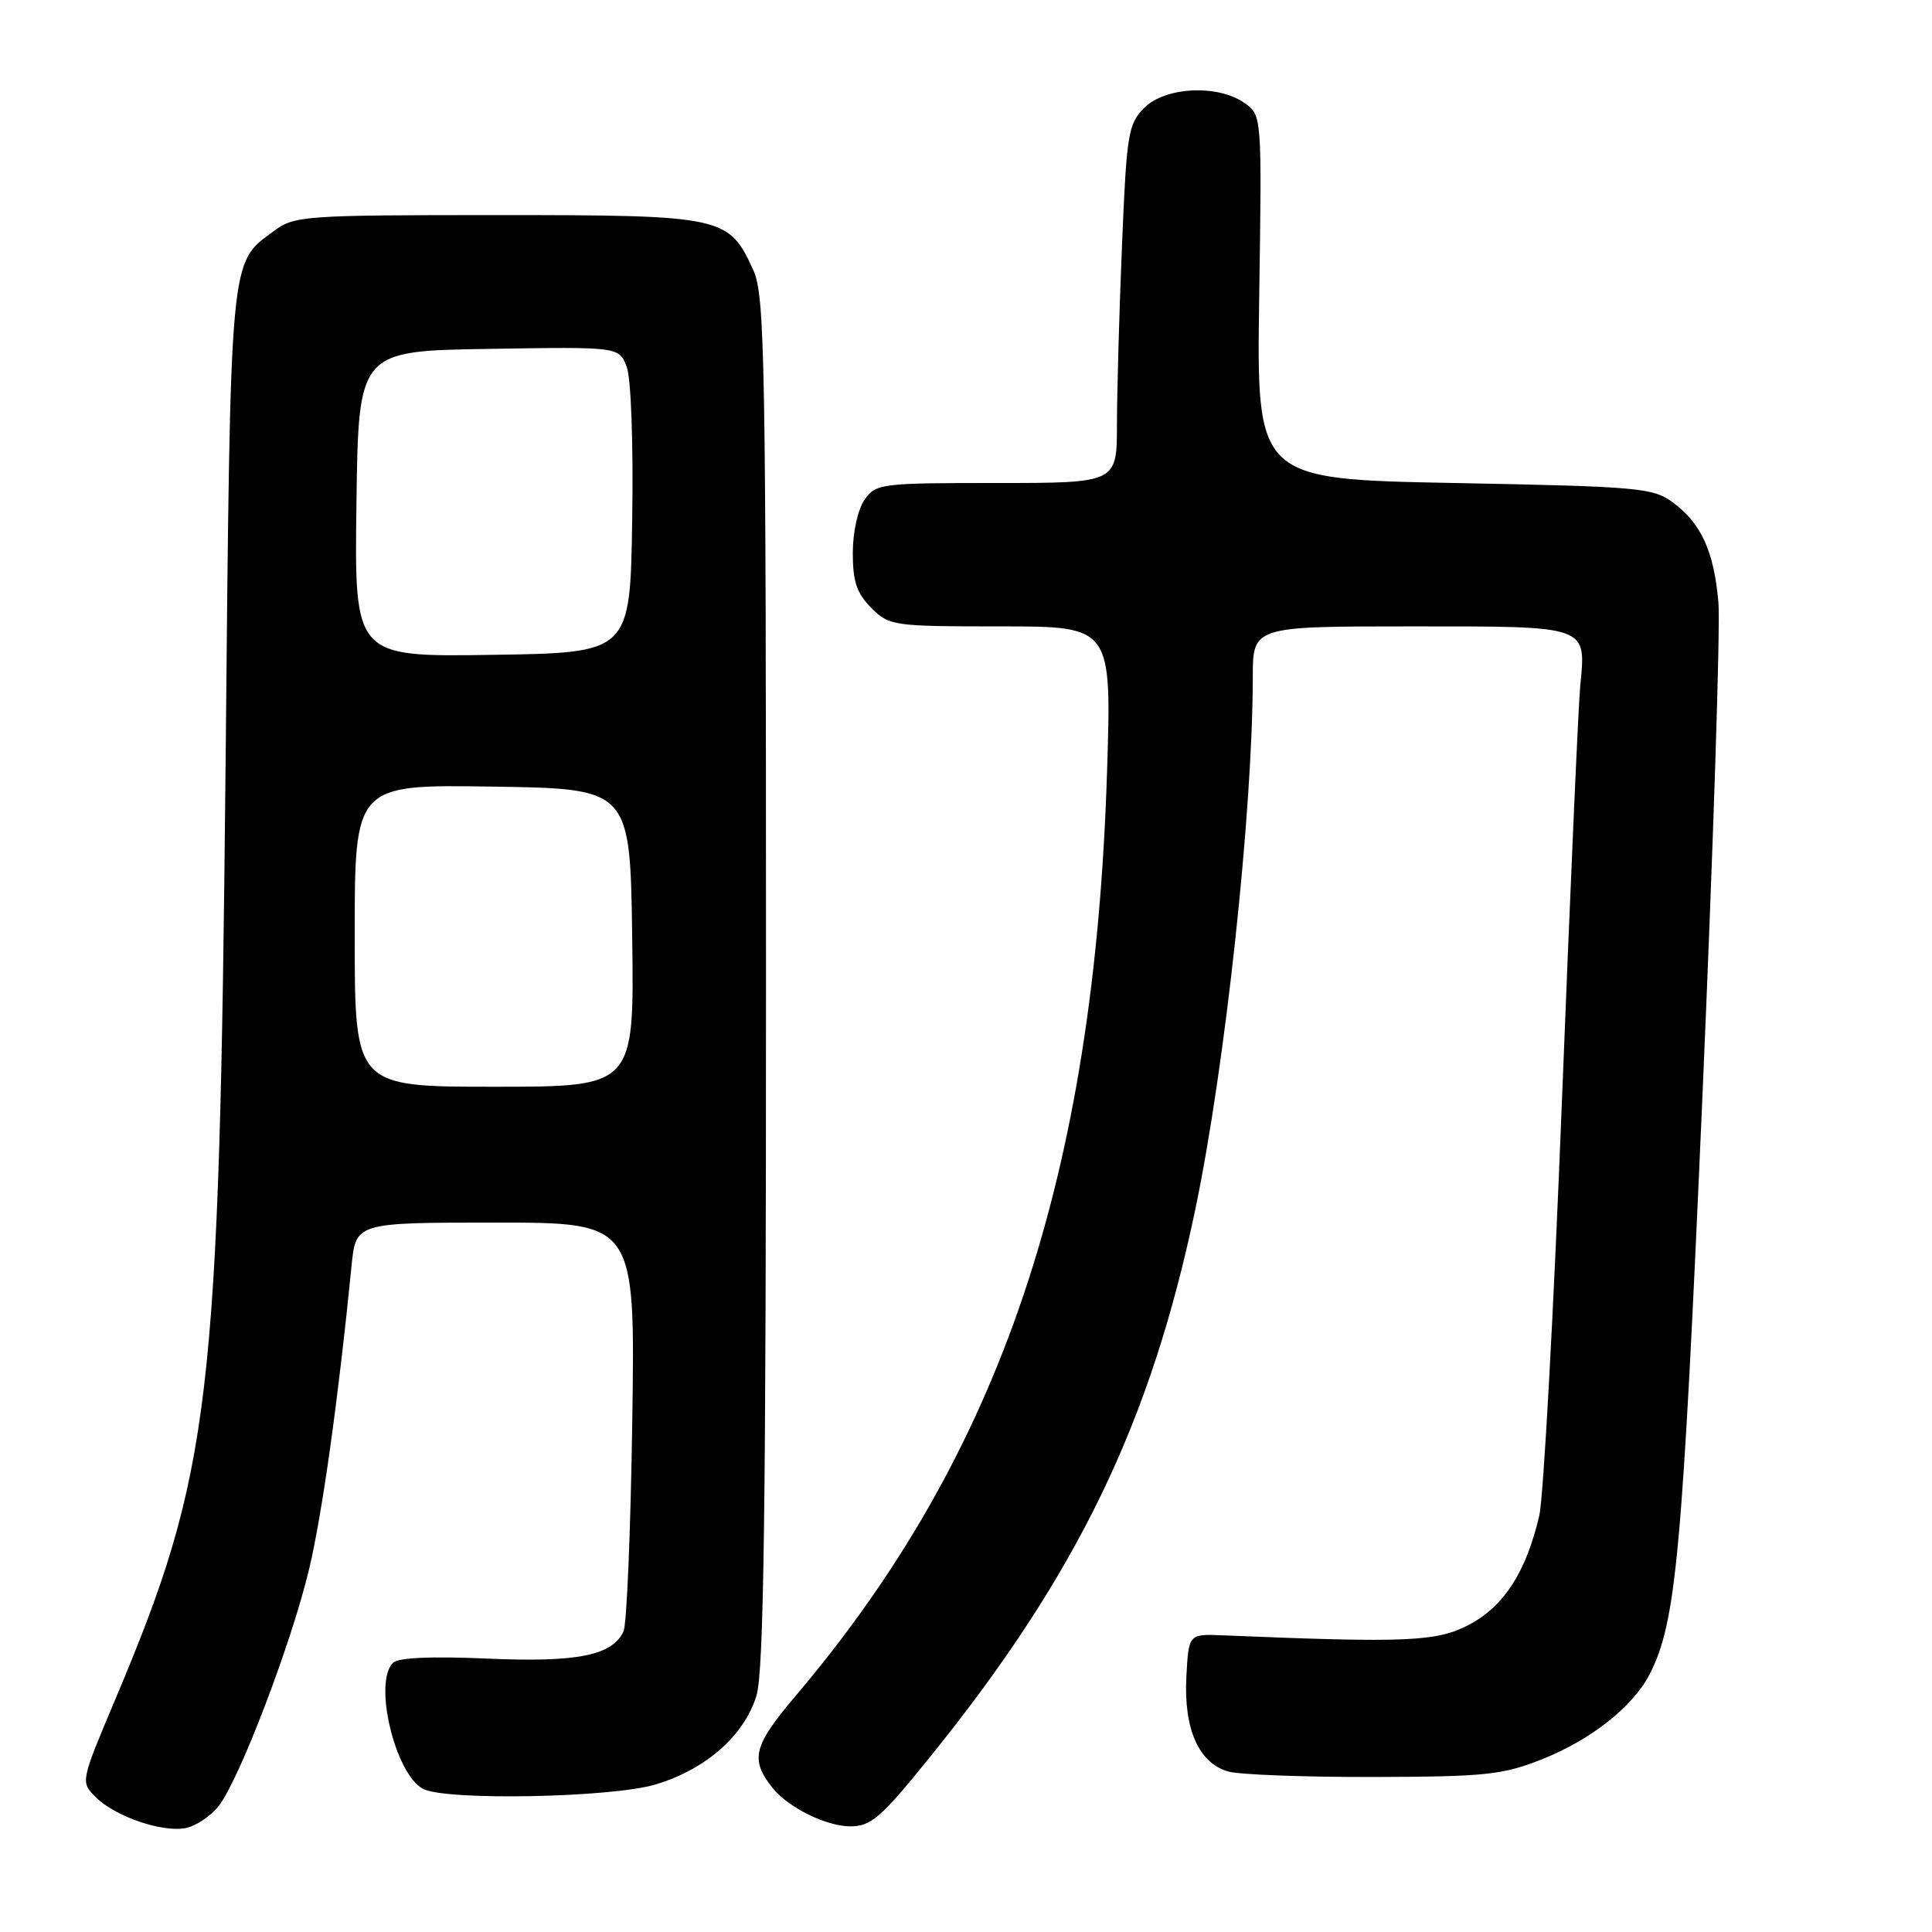 <?xml version="1.0" encoding="UTF-8" standalone="no"?>
<!DOCTYPE svg PUBLIC "-//W3C//DTD SVG 1.1//EN" "http://www.w3.org/Graphics/SVG/1.1/DTD/svg11.dtd" >
<svg xmlns="http://www.w3.org/2000/svg" xmlns:xlink="http://www.w3.org/1999/xlink" version="1.1" viewBox="0 0 256 256">
 <g >
 <path fill="currentColor"
d=" M 28.98 239.30 C 31.70 235.84 38.62 217.74 40.95 207.95 C 42.69 200.67 44.84 185.33 46.58 167.75 C 47.14 162.00 47.14 162.00 65.66 162.00 C 84.17 162.00 84.17 162.00 83.78 188.25 C 83.57 202.69 83.05 215.25 82.62 216.16 C 81.14 219.37 76.49 220.30 64.53 219.77 C 57.14 219.45 52.76 219.64 52.07 220.33 C 49.45 222.95 52.34 235.04 56.05 237.03 C 59.02 238.62 80.93 238.21 86.83 236.46 C 93.52 234.47 98.62 229.98 100.24 224.66 C 101.21 221.44 101.50 200.07 101.50 130.00 C 101.50 47.67 101.35 39.17 99.83 35.83 C 96.58 28.65 95.89 28.50 65.87 28.50 C 40.33 28.50 39.02 28.59 36.32 30.59 C 30.36 35.00 30.55 32.87 29.89 101.50 C 29.06 185.97 27.99 195.03 15.22 225.31 C 10.67 236.11 10.67 236.11 12.67 238.12 C 15.25 240.69 21.45 242.83 24.60 242.23 C 25.94 241.97 27.91 240.65 28.98 239.30 Z  M 123.28 232.75 C 142.72 208.68 152.45 188.59 158.38 160.27 C 162.34 141.35 165.99 107.57 166.00 89.75 C 166.00 83.00 166.00 83.00 186.96 83.00 C 210.73 83.00 210.17 82.80 209.38 91.01 C 209.14 93.48 208.05 118.22 206.96 146.00 C 205.87 173.78 204.52 198.45 203.96 200.84 C 202.23 208.25 199.33 212.78 194.74 215.24 C 190.42 217.54 186.60 217.71 162.00 216.69 C 157.50 216.50 157.50 216.50 157.20 222.21 C 156.84 229.12 158.85 233.64 162.77 234.74 C 164.27 235.16 172.93 235.48 182.00 235.46 C 196.84 235.42 199.09 235.19 204.33 233.11 C 210.80 230.54 216.34 226.17 218.56 221.89 C 222.10 215.04 222.92 206.14 225.55 146.00 C 227.00 112.72 227.97 82.96 227.70 79.85 C 227.11 73.05 225.44 69.38 221.68 66.59 C 219.03 64.63 217.24 64.47 192.68 64.00 C 166.50 63.50 166.50 63.50 166.85 39.38 C 167.21 15.26 167.21 15.26 164.88 13.63 C 161.35 11.16 154.41 11.50 151.62 14.29 C 149.49 16.42 149.28 17.70 148.67 32.54 C 148.30 41.32 148.01 51.99 148.00 56.25 C 148.00 64.00 148.00 64.00 132.06 64.00 C 116.71 64.00 116.05 64.08 114.56 66.22 C 113.67 67.49 113.00 70.52 113.00 73.27 C 113.00 77.06 113.53 78.62 115.45 80.55 C 117.84 82.93 118.34 83.00 132.61 83.00 C 147.30 83.00 147.30 83.00 146.69 102.25 C 145.00 155.95 132.62 192.66 105.40 224.74 C 99.81 231.34 99.36 233.14 102.37 236.91 C 104.45 239.51 109.47 241.99 112.65 242.00 C 115.43 242.00 116.71 240.89 123.28 232.75 Z  M 47.00 123.98 C 47.00 103.95 47.00 103.95 65.25 104.23 C 83.50 104.50 83.50 104.50 83.77 124.25 C 84.04 144.00 84.04 144.00 65.52 144.00 C 47.00 144.00 47.00 144.00 47.00 123.98 Z  M 47.23 66.77 C 47.50 46.50 47.50 46.50 64.77 46.23 C 82.03 45.95 82.03 45.95 83.04 48.60 C 83.62 50.12 83.93 58.74 83.77 68.87 C 83.50 86.50 83.50 86.50 65.23 86.77 C 46.96 87.05 46.96 87.05 47.23 66.77 Z "/>
</g>
</svg>